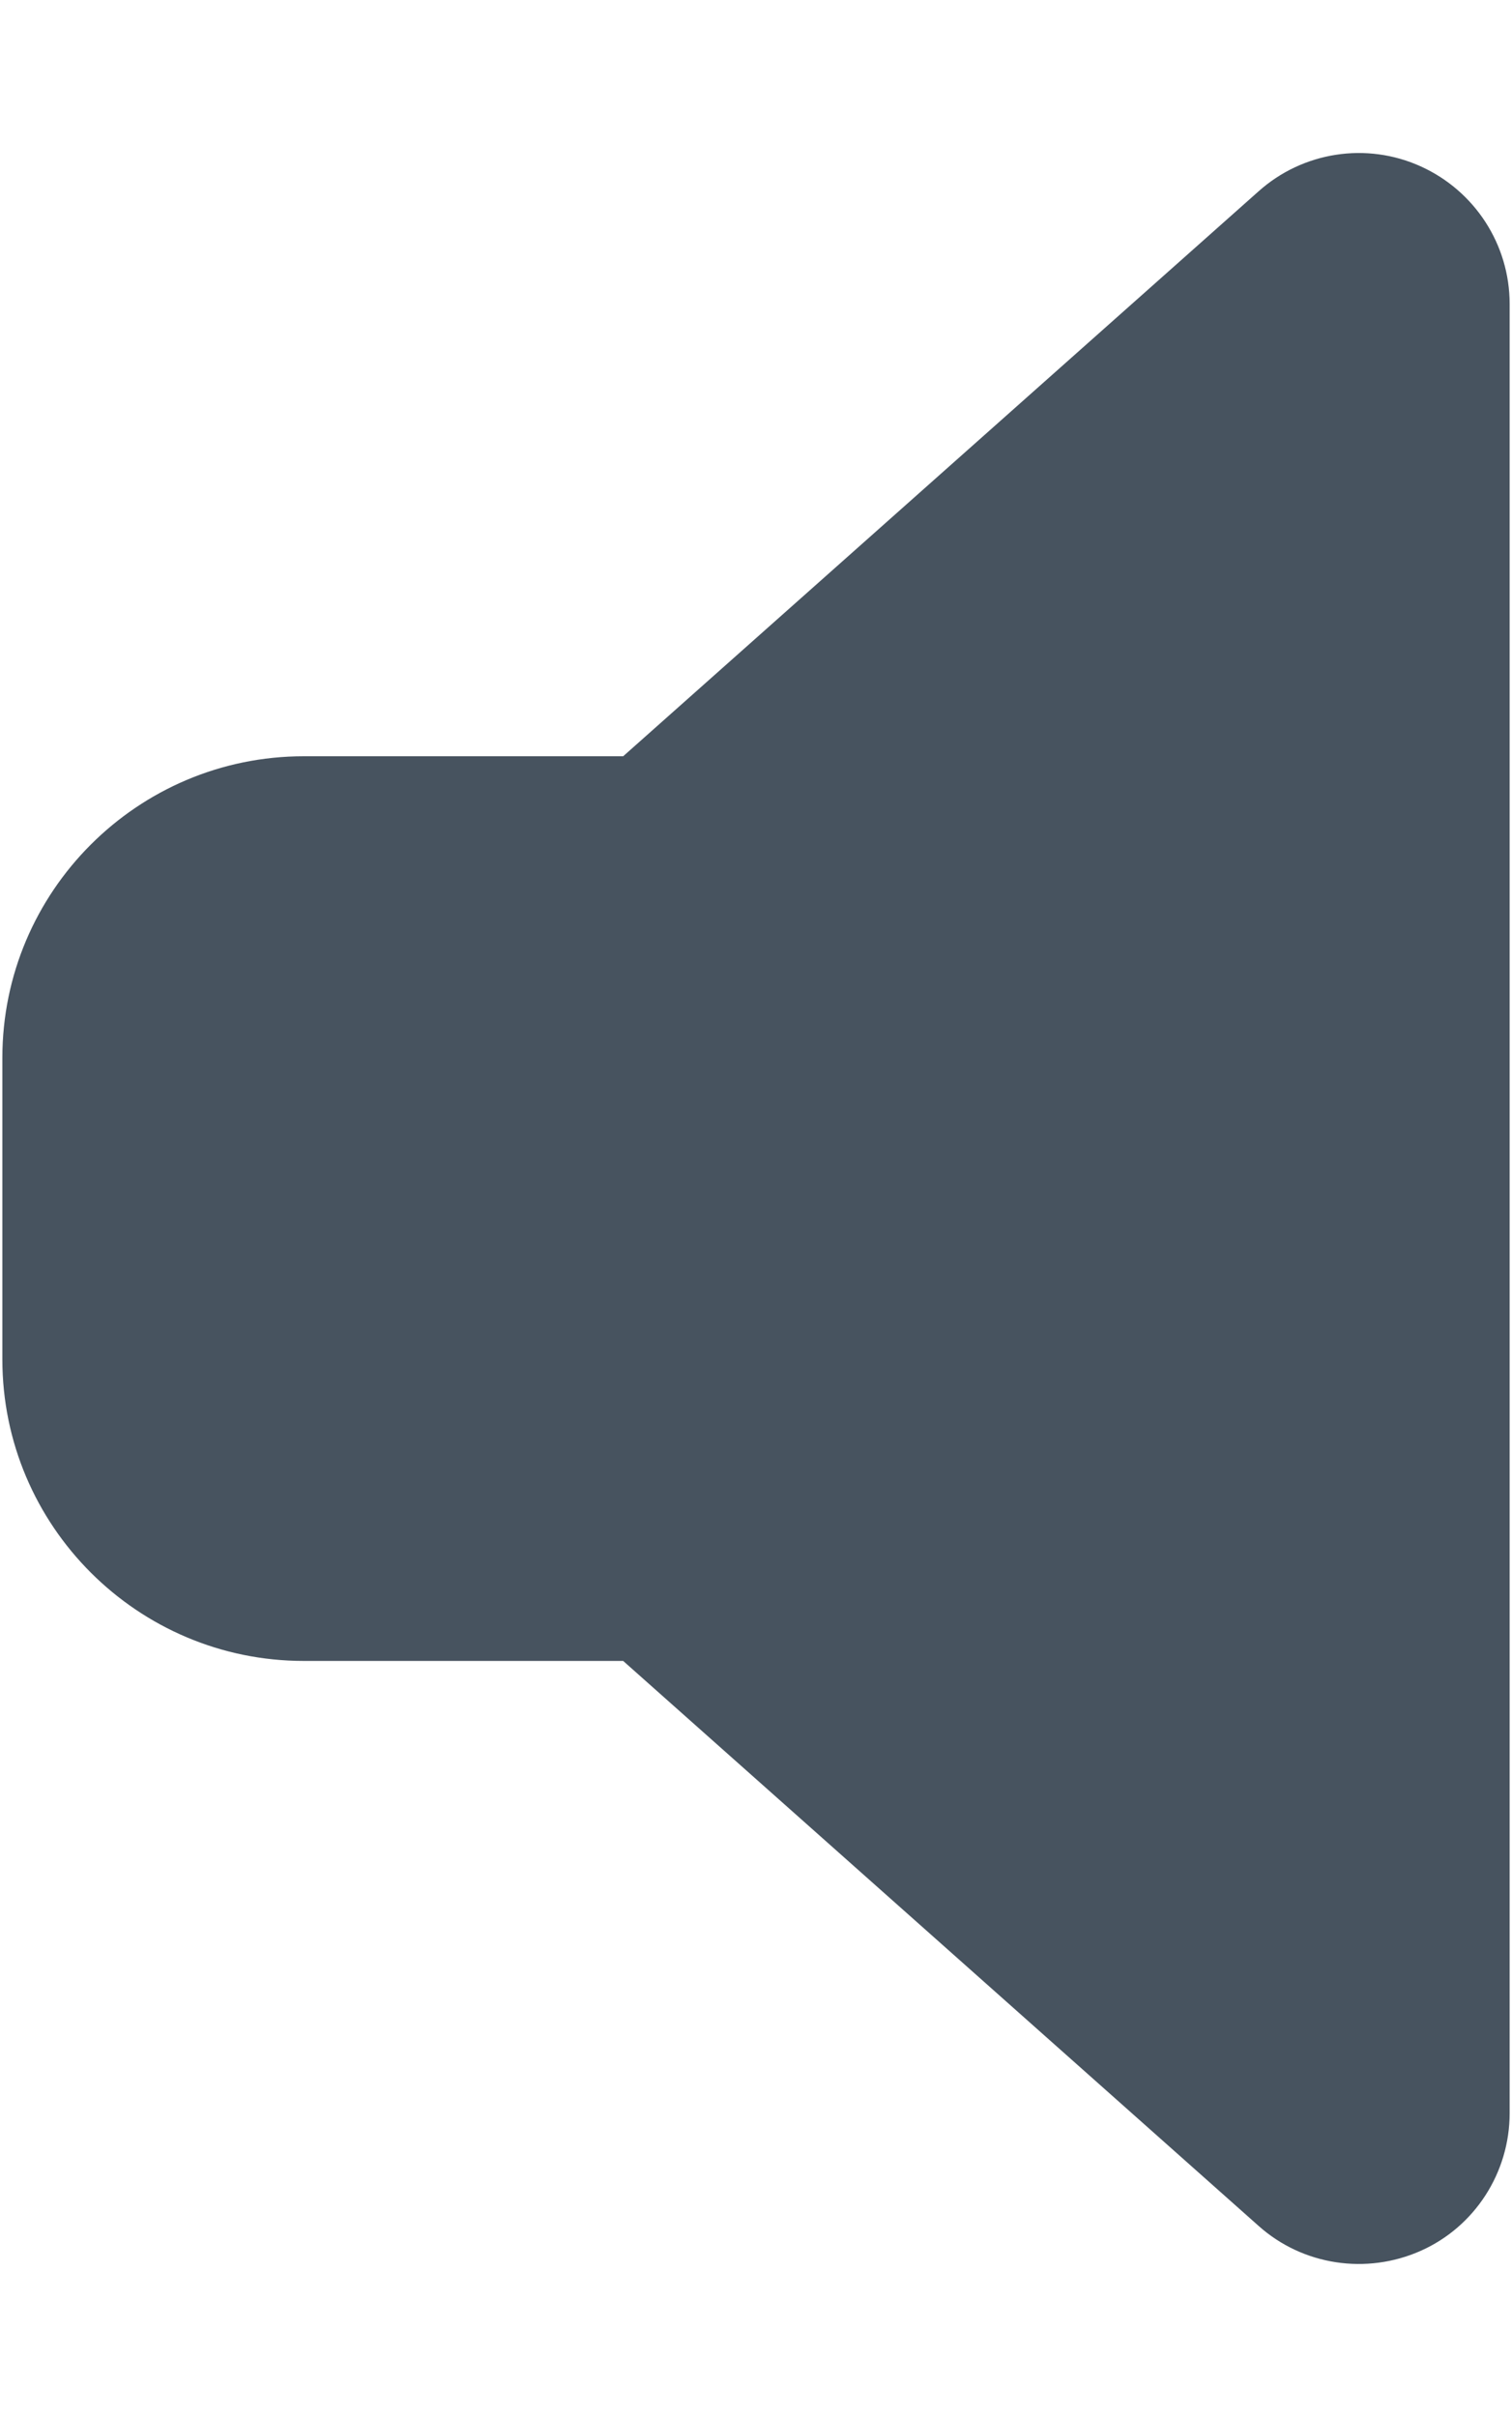 <svg width="321" height="513" viewBox="0 0 321 513" fill="none" xmlns="http://www.w3.org/2000/svg">
<g clip-path="url(#clip0_104_3028)">
<path d="M320.5 64.5C320.5 51.9 313.1 40.5 301.6 35.3C290.1 30.1 276.6 32.2 267.2 40.6L132.3 160.5H64.5C29.2 160.5 0.5 189.2 0.5 224.5V288.5C0.5 323.8 29.2 352.5 64.5 352.5H132.3L267.2 472.4C276.6 480.8 290.1 482.8 301.6 477.7C313.1 472.6 320.5 461.1 320.5 448.5V64.5Z" fill="#47535F"/>
</g>
<defs>
<clipPath id="clip0_104_3028">
<rect width="320" height="512" fill="white" transform="translate(0.5 0.5)"/>
</clipPath>
</defs>
</svg>
